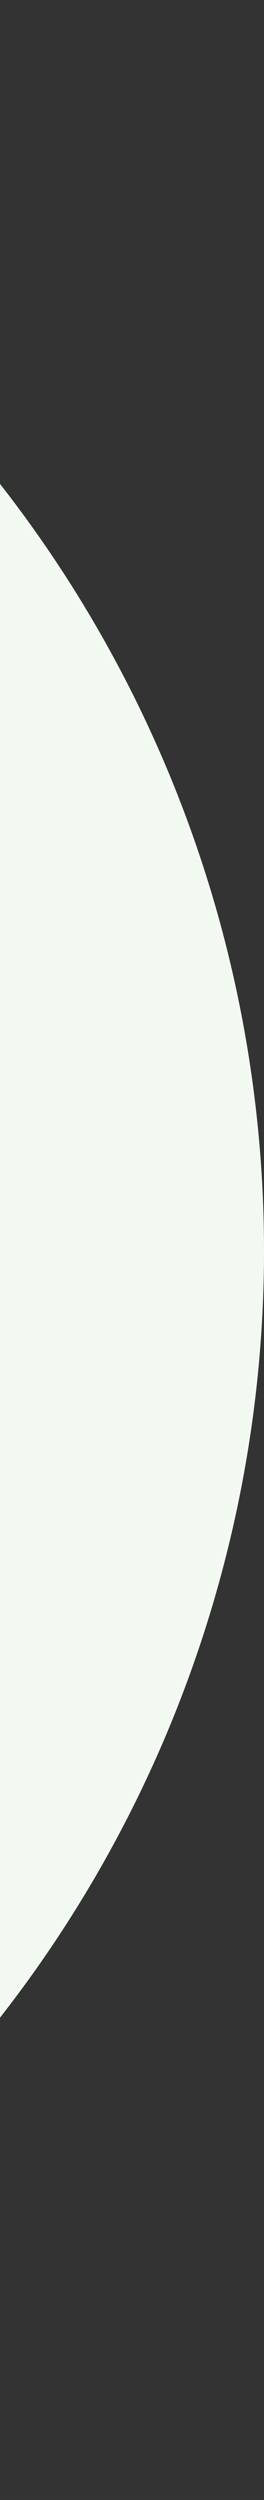 <svg width="28" height="265" viewBox="0 0 28 265" fill="none" xmlns="http://www.w3.org/2000/svg">
<rect x="0" y="0" width="28" height="265" fill="#333333" stroke="none"/>
<circle cx="-104" cy="132.586" r="132" fill="#F1F9F1"/>
</svg>
